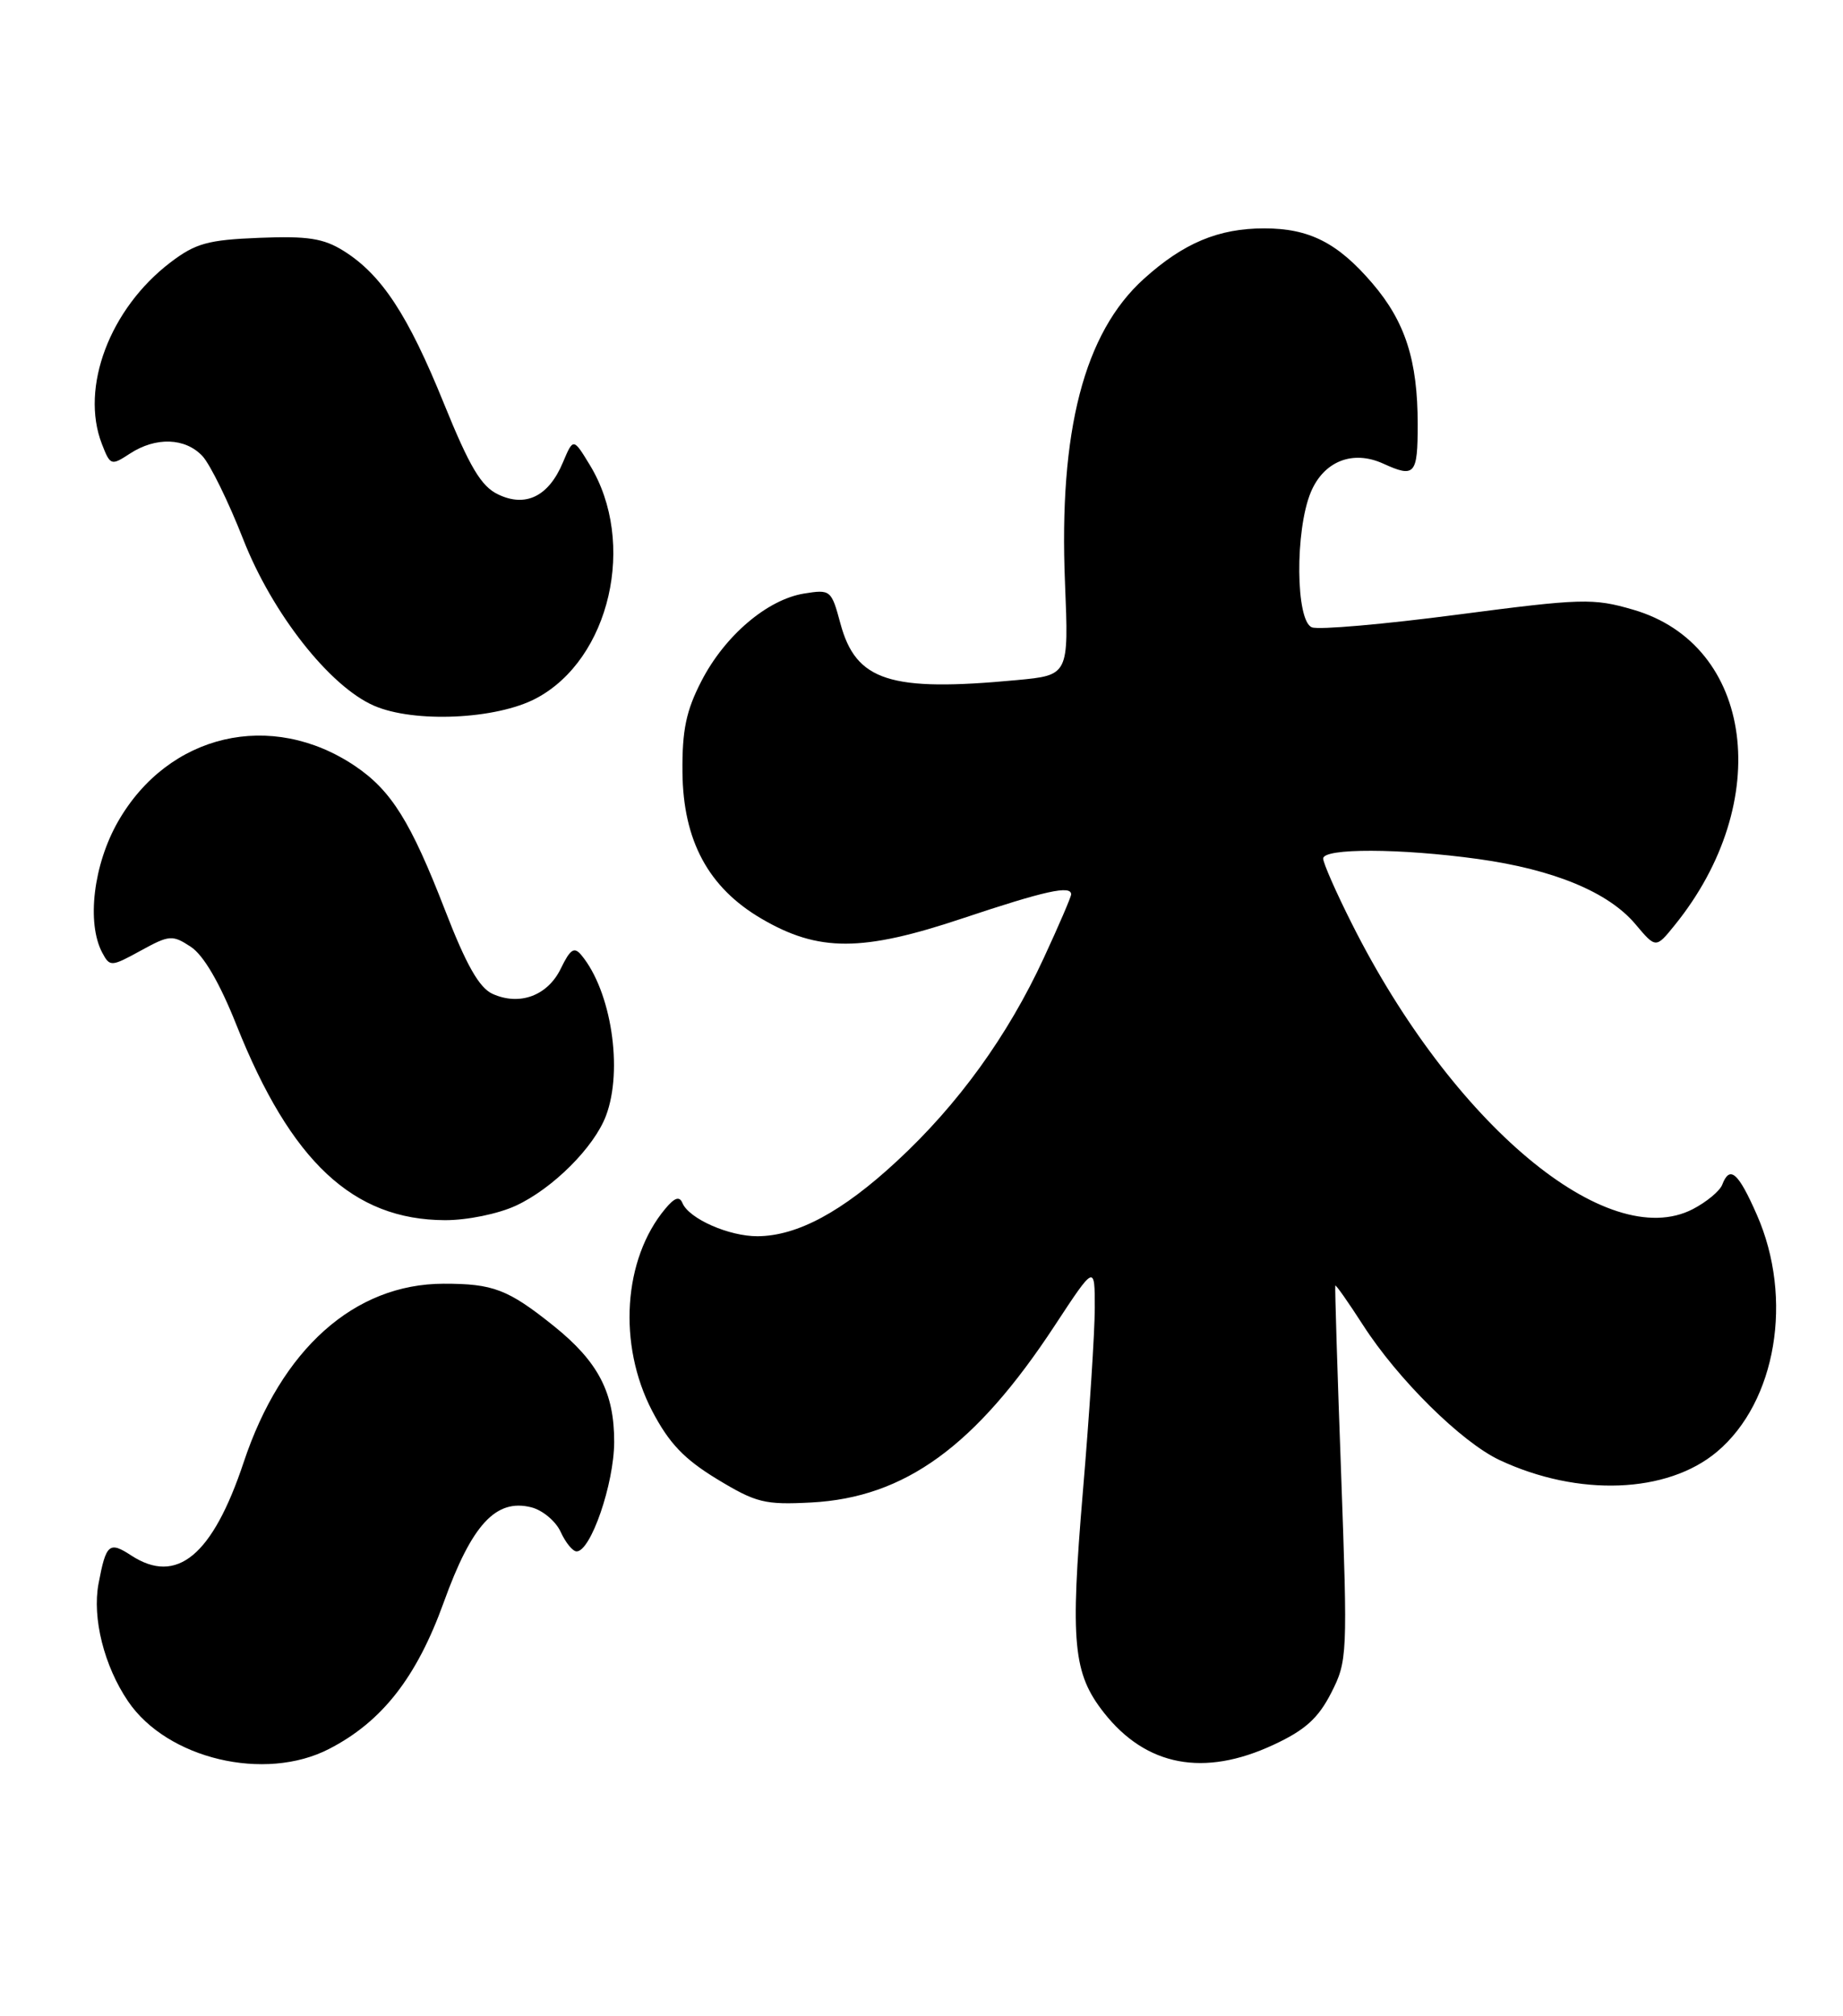<?xml version="1.0" encoding="UTF-8" standalone="no"?>
<!DOCTYPE svg PUBLIC "-//W3C//DTD SVG 1.1//EN" "http://www.w3.org/Graphics/SVG/1.1/DTD/svg11.dtd" >
<svg xmlns="http://www.w3.org/2000/svg" xmlns:xlink="http://www.w3.org/1999/xlink" version="1.1" viewBox="0 0 234 256">
 <g >
 <path fill="currentColor"
d=" M 41.79 222.08 C 48.51 218.62 52.90 213.00 56.34 203.47 C 59.90 193.59 62.96 190.27 67.45 191.40 C 68.89 191.76 70.57 193.17 71.19 194.53 C 71.81 195.89 72.72 197.00 73.21 197.00 C 75.01 197.00 77.96 188.43 77.98 183.12 C 78.00 176.83 75.96 172.91 70.29 168.36 C 64.50 163.72 62.61 163.00 56.32 163.01 C 44.99 163.03 35.73 171.30 30.94 185.68 C 26.99 197.54 22.44 201.30 16.65 197.51 C 13.87 195.69 13.46 196.04 12.51 201.10 C 11.69 205.46 13.22 211.55 16.25 216.02 C 21.21 223.35 33.63 226.30 41.79 222.08 Z  M 161.69 221.56 C 165.70 219.70 167.37 218.19 169.01 214.98 C 171.08 210.93 171.11 210.18 170.28 187.16 C 169.80 174.15 169.47 163.39 169.54 163.25 C 169.61 163.11 171.19 165.36 173.05 168.25 C 177.50 175.17 185.55 183.12 190.39 185.40 C 200.38 190.09 211.68 189.66 218.00 184.35 C 225.53 178.01 227.74 164.89 223.06 154.25 C 220.69 148.85 219.62 147.93 218.66 150.45 C 218.35 151.24 216.68 152.63 214.93 153.54 C 204.05 159.16 184.39 142.70 171.63 117.27 C 169.63 113.30 168.00 109.59 168.00 109.02 C 168.00 107.68 177.76 107.71 187.68 109.08 C 197.30 110.42 204.22 113.29 207.64 117.35 C 210.24 120.44 210.24 120.44 212.64 117.47 C 225.31 101.81 222.68 81.87 207.36 77.42 C 202.28 75.94 200.88 75.98 185.04 78.05 C 175.74 79.27 167.43 80.00 166.57 79.66 C 164.50 78.87 164.41 67.35 166.43 62.50 C 168.08 58.56 171.75 57.11 175.62 58.87 C 179.64 60.70 180.00 60.29 180.00 53.87 C 180.00 45.76 178.42 40.85 174.24 35.97 C 169.84 30.83 166.24 29.00 160.52 29.00 C 154.70 29.00 150.27 30.86 145.23 35.41 C 137.65 42.26 134.42 54.69 135.22 74.03 C 135.70 85.74 135.70 85.74 129.10 86.36 C 112.99 87.88 108.67 86.49 106.70 79.16 C 105.56 74.92 105.45 74.83 102.09 75.37 C 97.41 76.13 92.01 80.73 89.05 86.50 C 87.11 90.25 86.60 92.74 86.65 98.05 C 86.73 106.75 89.94 112.71 96.67 116.65 C 103.92 120.90 109.46 120.89 122.26 116.60 C 132.68 113.12 136.00 112.38 136.00 113.57 C 136.00 113.88 134.44 117.52 132.52 121.66 C 127.97 131.51 121.64 140.27 113.86 147.46 C 106.94 153.88 101.24 156.94 96.20 156.98 C 92.57 157.00 87.48 154.76 86.65 152.77 C 86.27 151.86 85.66 152.06 84.46 153.50 C 79.12 159.89 78.42 170.73 82.79 179.14 C 84.94 183.26 86.85 185.27 91.04 187.82 C 96.00 190.83 97.09 191.10 103.00 190.79 C 114.90 190.16 123.87 183.64 133.92 168.32 C 139.00 160.59 139.00 160.59 139.00 166.08 C 139.00 169.11 138.32 179.60 137.49 189.41 C 135.87 208.62 136.24 212.49 140.16 217.48 C 145.52 224.29 152.85 225.68 161.69 221.56 Z  M 65.50 153.10 C 70.18 150.93 75.43 145.69 76.94 141.68 C 79.14 135.85 77.61 125.85 73.82 121.29 C 72.91 120.18 72.41 120.51 71.21 122.98 C 69.54 126.44 65.97 127.76 62.53 126.20 C 60.84 125.43 59.19 122.52 56.50 115.56 C 52.14 104.31 49.68 100.38 45.08 97.27 C 34.44 90.11 21.39 93.16 15.00 104.30 C 11.86 109.77 10.97 117.20 12.99 120.99 C 13.95 122.78 14.12 122.77 17.86 120.72 C 21.50 118.72 21.89 118.69 24.23 120.23 C 25.84 121.29 27.89 124.79 30.03 130.18 C 36.94 147.52 44.83 154.90 56.50 154.94 C 59.30 154.95 63.26 154.14 65.50 153.10 Z  M 68.07 88.68 C 77.46 83.71 80.88 68.87 74.89 59.05 C 72.79 55.60 72.79 55.60 71.47 58.72 C 69.67 63.03 66.74 64.47 63.24 62.78 C 61.09 61.76 59.63 59.30 56.35 51.21 C 51.80 39.98 48.45 34.88 43.63 31.86 C 41.09 30.27 39.08 29.95 32.92 30.20 C 26.40 30.46 24.83 30.89 21.63 33.33 C 13.95 39.19 10.16 49.20 12.93 56.36 C 14.00 59.12 14.11 59.16 16.48 57.61 C 19.77 55.45 23.53 55.58 25.71 57.92 C 26.69 58.98 29.02 63.73 30.88 68.48 C 34.56 77.88 41.84 87.15 47.48 89.61 C 52.58 91.83 63.01 91.36 68.07 88.68 Z "/>
</g>
</svg>